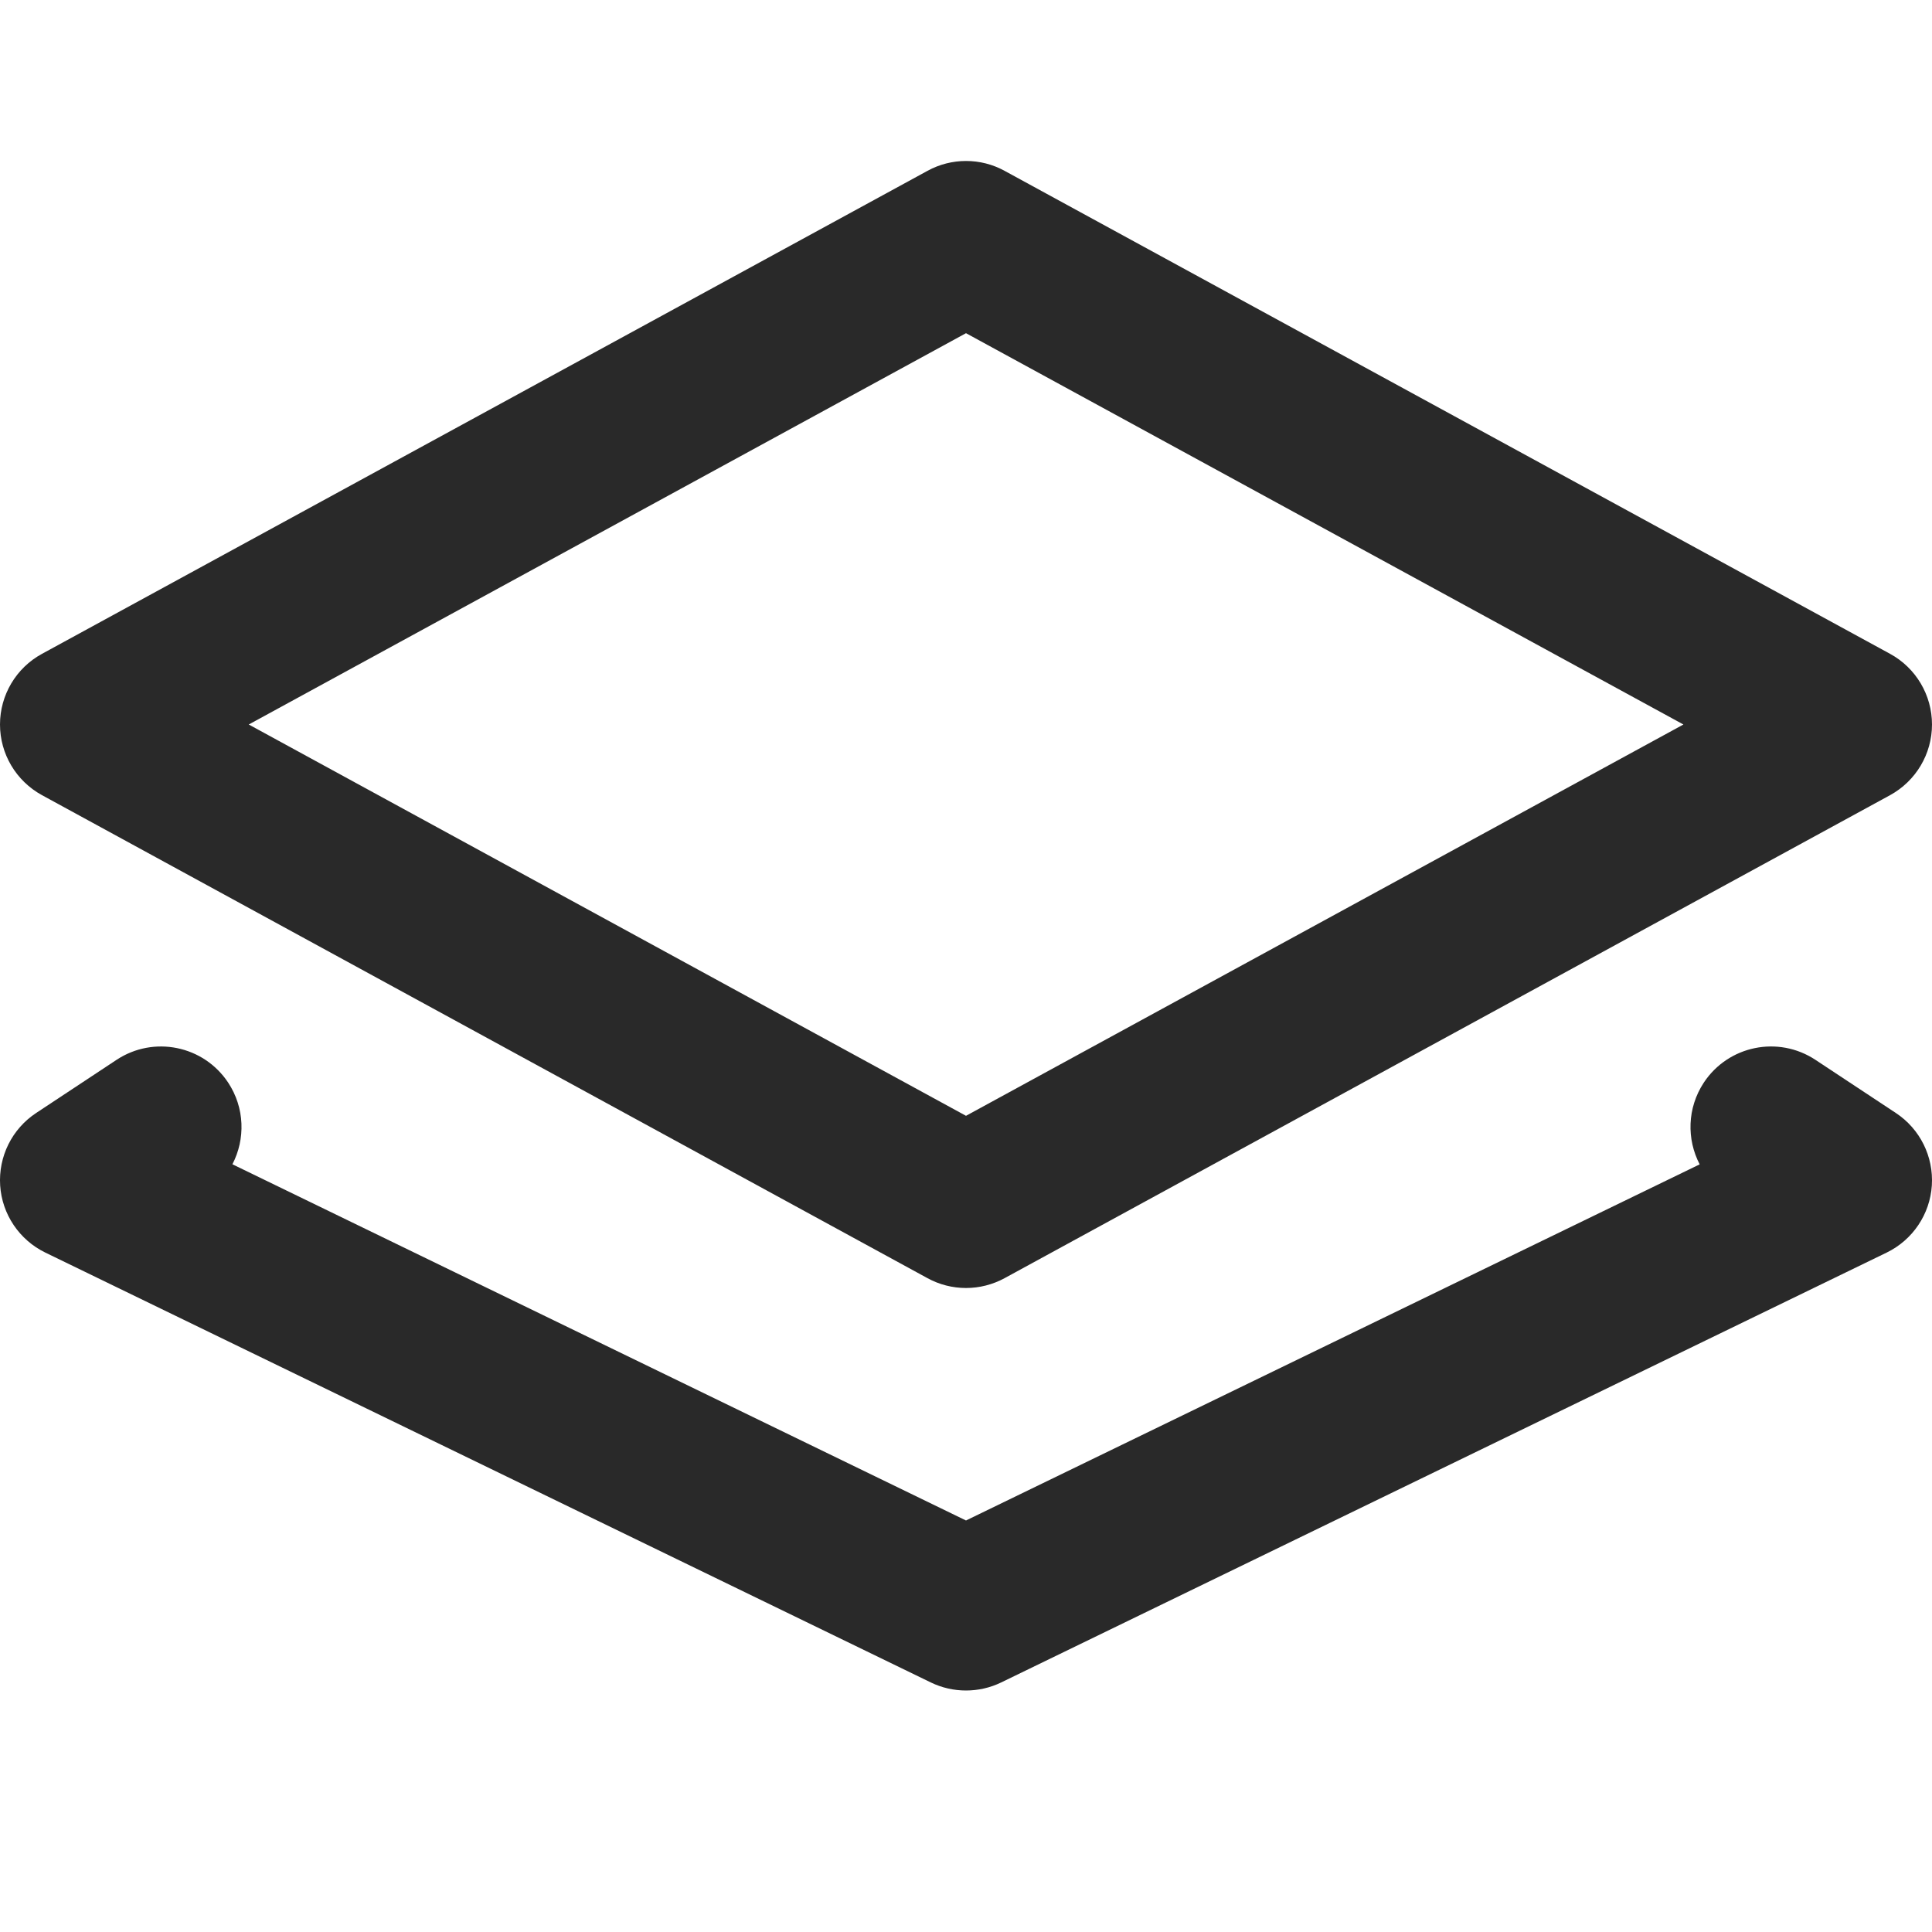 <?xml version="1.0" encoding="UTF-8"?>
<svg  viewBox="0 0 24 24" version="1.1" xmlns="http://www.w3.org/2000/svg" xmlns:xlink="http://www.w3.org/1999/xlink">
    <title>Icons/Basic icons/map-layers</title>
    <g  id="Icons/Basic-icons/map-layers" stroke="none" stroke-width="1" fill="none" fill-rule="evenodd">
        <path d="M22.551,13.165 L23.551,13.826 C23.851,14.024 24.021,14.367 23.998,14.726 C23.975,15.084 23.76,15.403 23.437,15.56 L12.437,20.9 C12.299,20.967 12.149,21 12,21 C11.851,21 11.701,20.967 11.563,20.9 L0.563,15.56 C0.24,15.403 0.025,15.084 0.002,14.726 C-0.021,14.367 0.149,14.024 0.449,13.826 L1.449,13.165 C1.909,12.862 2.528,12.987 2.834,13.448 C3.042,13.763 3.049,14.151 2.887,14.463 L12,18.888 L21.114,14.464 C20.951,14.152 20.958,13.764 21.165,13.449 C21.47,12.988 22.089,12.861 22.551,13.165 Z M12.479,2.122 L23.479,8.122 C23.8,8.297 24,8.634 24,9 C24,9.366 23.8,9.702 23.479,9.878 L12.479,15.878 C12.33,15.959 12.165,16 12,16 C11.835,16 11.67,15.959 11.522,15.878 L0.522,9.878 C0.2,9.702 -1.91846539e-13,9.366 -1.91846539e-13,9 C-1.91846539e-13,8.634 0.2,8.297 0.522,8.122 L11.522,2.122 C11.819,1.959 12.182,1.959 12.479,2.122 Z M12,4.139 L3.09,9 L12,13.861 L20.912,9 L12,4.139 Z"  id="Shape" fill="#292929"></path>
    </g>
</svg>